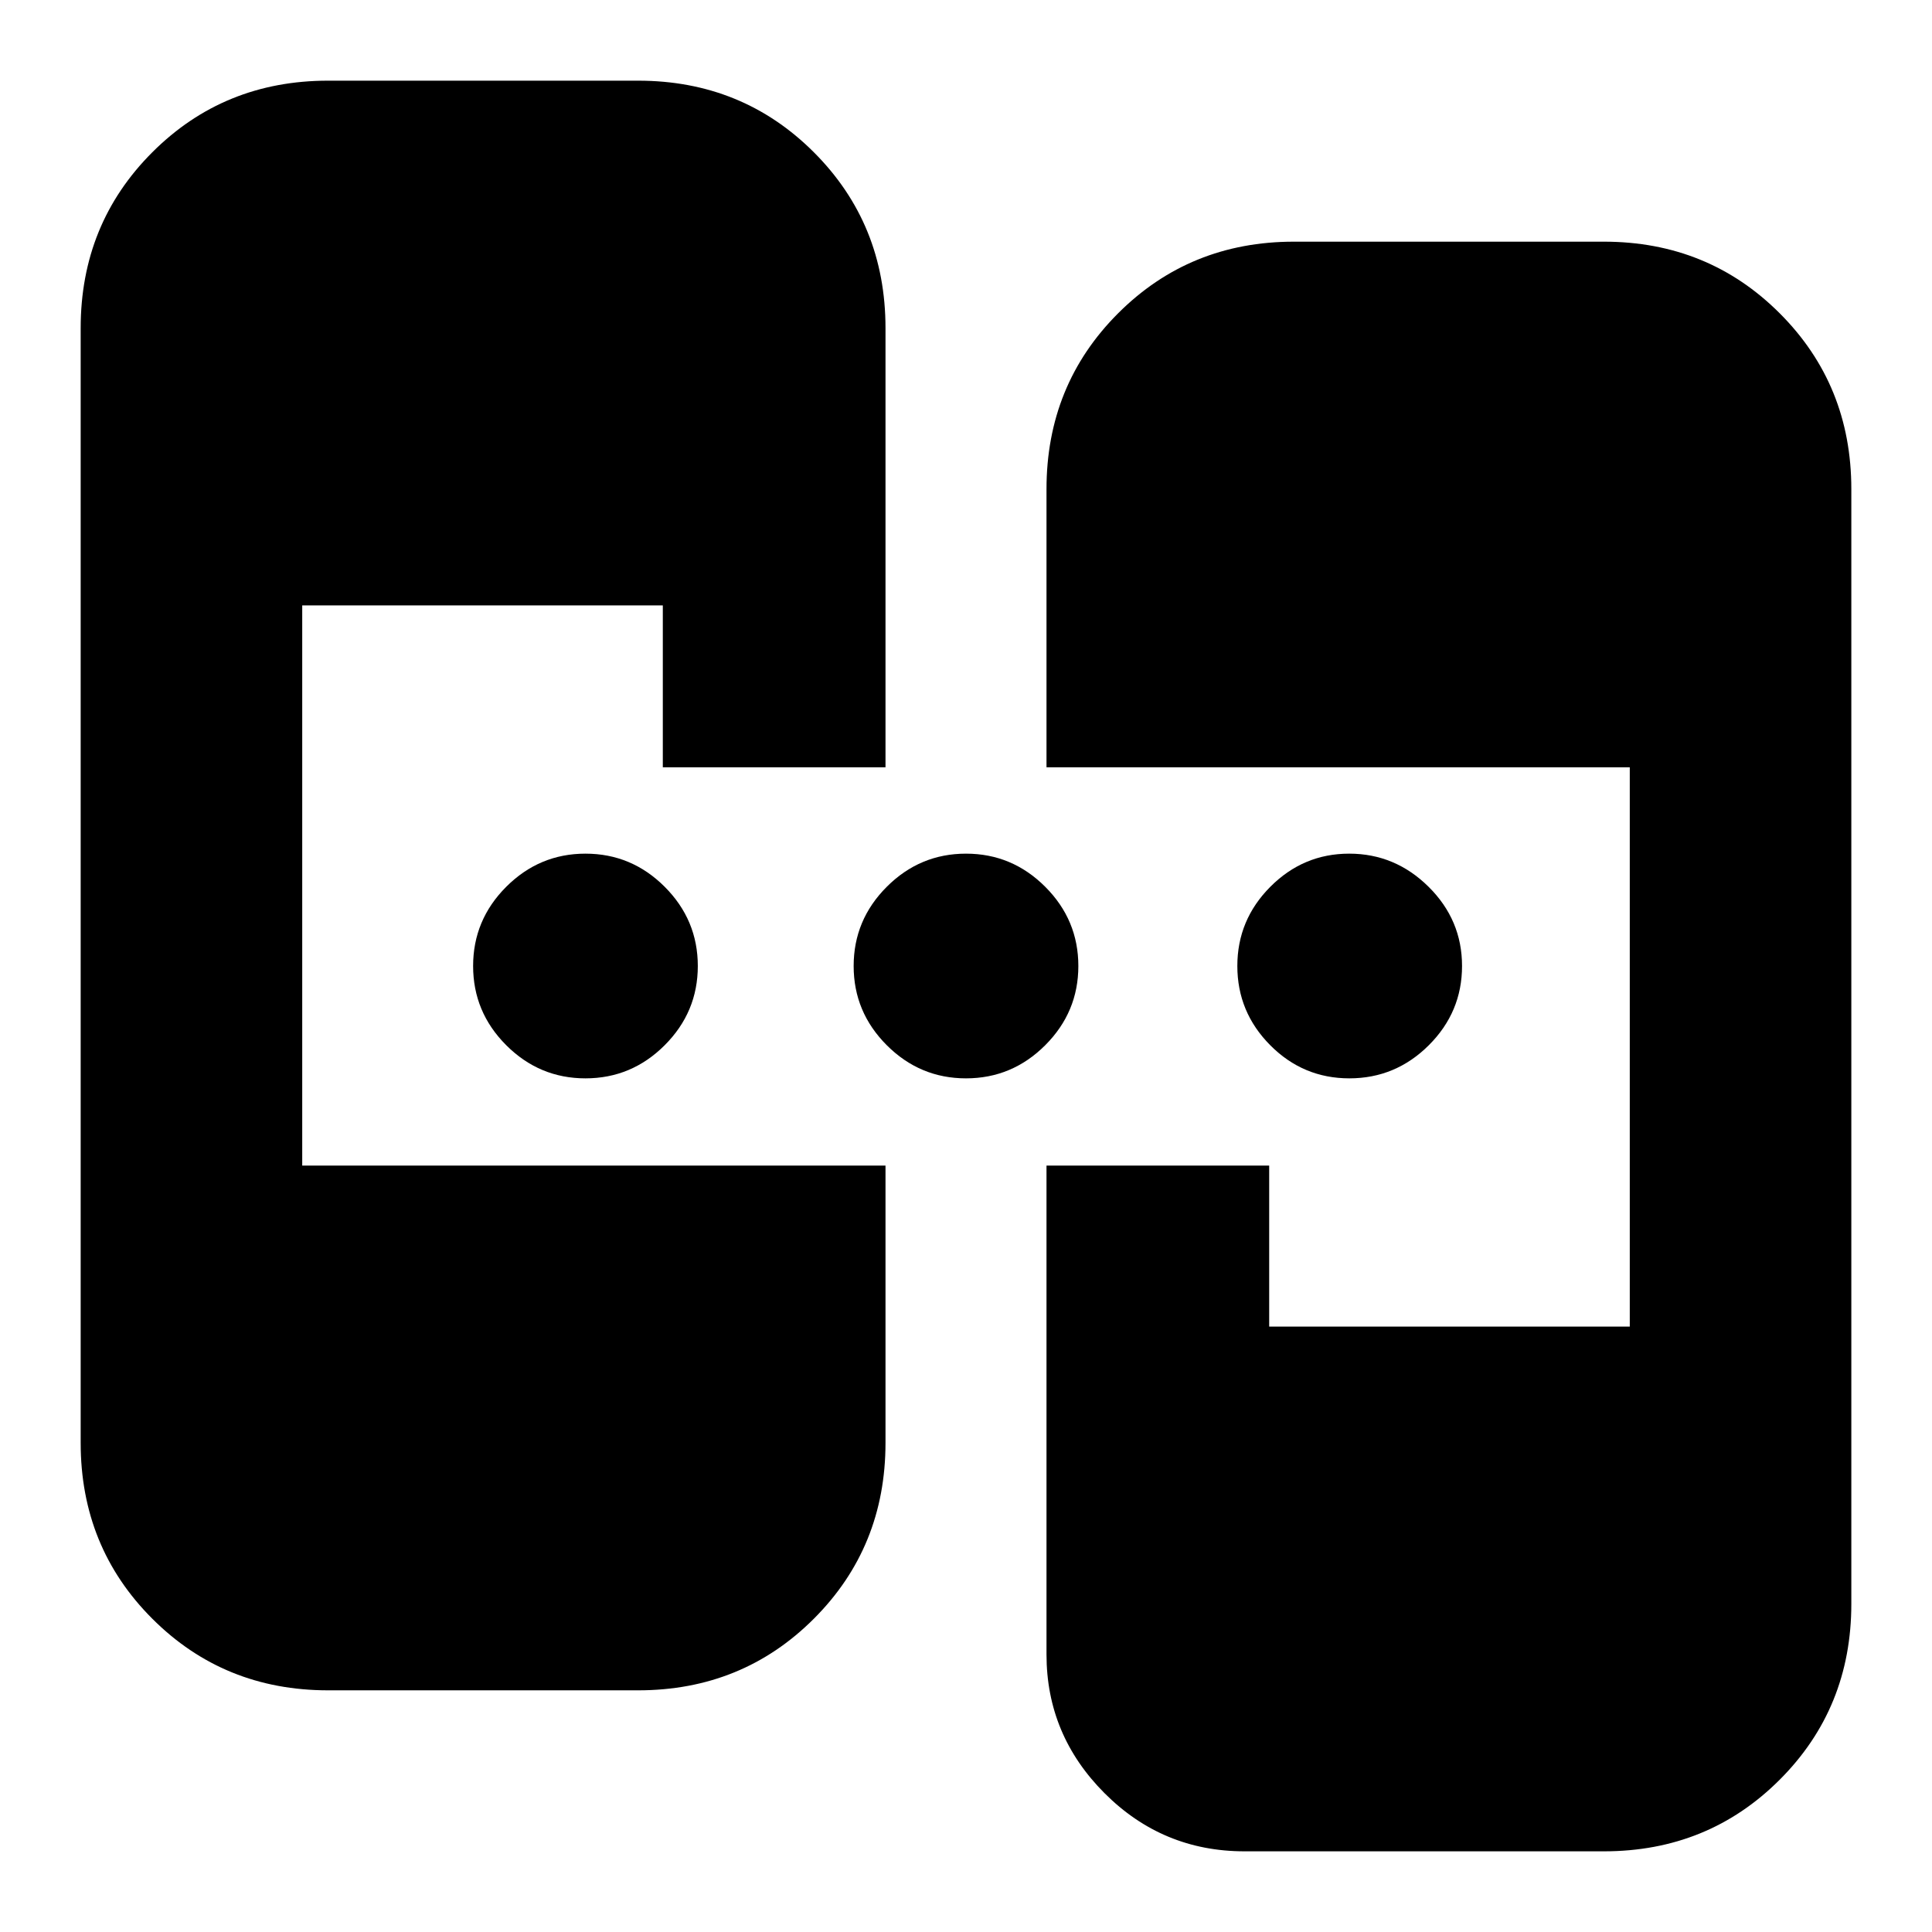 <svg xmlns="http://www.w3.org/2000/svg" height="24" viewBox="0 -960 960 960" width="24"><path d="M163.044-120.087q-51.783 0-87.37-35.587-35.588-35.587-35.588-87.37v-553.912q0-51.783 35.588-87.37 35.587-35.587 87.37-35.587h153.999q51.783 0 87.37 35.587T440-796.956v218.217H329.348v-80.435H150.174v278.348H440v137.782q0 51.783-35.587 87.37t-87.37 35.587H163.044Zm455.347 80q-40.695 0-69.543-28.883Q520-97.853 520-137.913v-242.913h110.652v80h179.174v-277.913H520v-138.217q0-51.783 35.587-87.37t87.37-35.587h153.999q51.783 0 87.37 35.587t35.587 87.37v553.912q0 51.783-35.587 87.37-35.587 35.588-87.37 35.588H618.391ZM290.913-424.173q-22.905 0-39.366-16.461-16.46-16.461-16.46-39.365 0-22.904 16.46-39.365 16.461-16.461 39.366-16.461 22.904 0 39.365 16.461 16.461 16.461 16.461 39.365 0 22.904-16.461 39.365-16.461 16.461-39.365 16.461Zm189.087 0q-22.904 0-39.365-16.461-16.461-16.461-16.461-39.365 0-22.904 16.461-39.365 16.461-16.461 39.365-16.461 22.904 0 39.365 16.461 16.461 16.461 16.461 39.365 0 22.904-16.461 39.365-16.461 16.461-39.365 16.461Zm190.494 0q-22.972 0-39.32-16.461T614.826-480q0-22.904 16.393-39.365 16.392-16.461 39.195-16.461 22.804 0 39.434 16.461 16.631 16.461 16.631 39.365 0 22.904-16.507 39.365-16.506 16.461-39.478 16.461Z"/></svg>